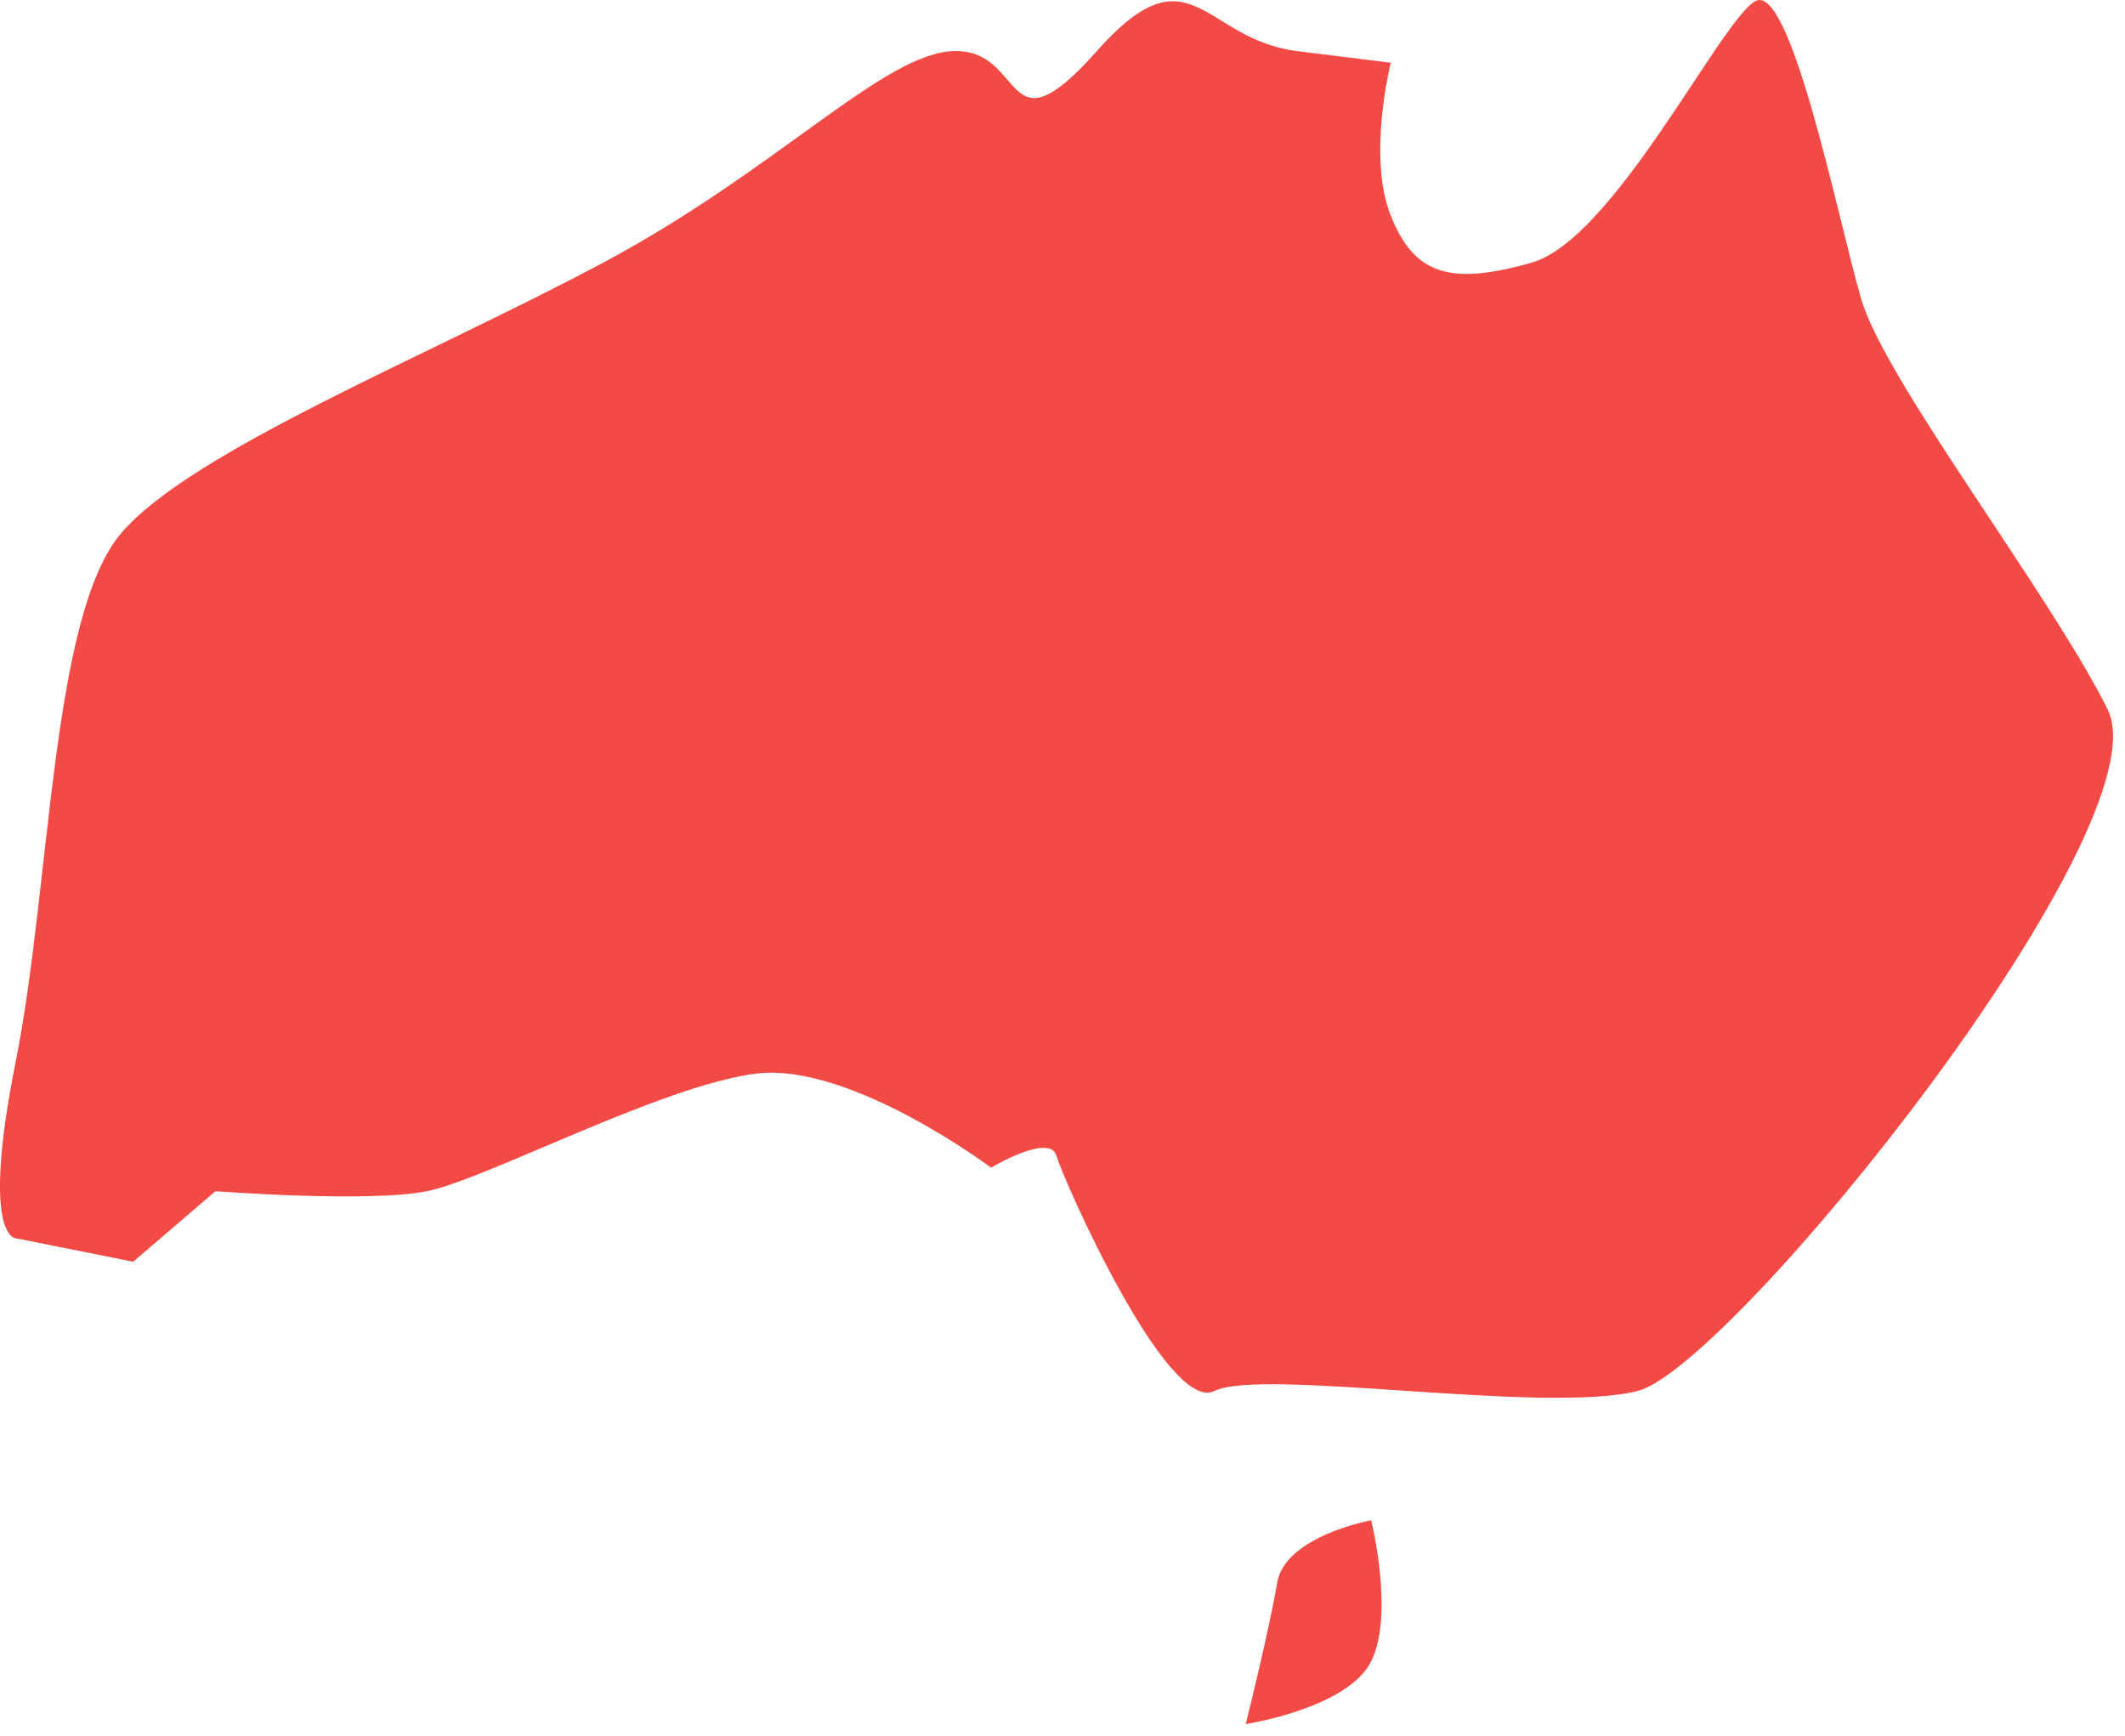 <?xml-stylesheet type="text/css" href="../css.css" ?>
<svg id="australia_svg" width="142" height="116" viewBox="0 0 142 116" fill="none" xmlns="http://www.w3.org/2000/svg">
<path d="M1.046 82.727C1.046 82.727 -1.308 82.727 1.046 70.948C3.401 59.166 3.401 41.103 8.113 35.605C12.825 30.11 28.533 23.826 40.312 17.546C52.094 11.262 59.161 3.409 63.873 3.409C68.585 3.409 67.013 10.476 73.297 3.409C79.581 -3.661 80.364 2.623 86.648 3.409L92.932 4.192C92.932 4.192 91.36 10.476 92.932 14.402C94.5 18.328 96.858 19.114 102.353 17.546C107.851 15.974 114.921 1.473 117.275 0.087C119.633 -1.303 122.773 14.402 124.345 19.9C125.913 25.398 136.91 39.535 140.836 47.387C144.762 55.24 115.703 91.365 109.423 92.937C103.138 94.505 84.29 91.365 81.15 92.937C78.009 94.505 71.041 78.8 70.599 77.228C70.157 75.66 66.227 78.014 66.227 78.014C66.227 78.014 56.806 70.948 50.522 71.73C44.238 72.516 32.46 78.8 28.533 79.586C24.607 80.372 14.397 79.586 14.397 79.586L8.899 84.299L1.046 82.727Z" fill="#F44A45"/>
<path d="M83.246 115.188C83.246 115.188 84.818 108.904 85.341 105.764C85.864 102.623 91.625 101.574 91.625 101.574C91.625 101.574 93.194 107.858 91.625 110.999C90.053 114.142 83.246 115.188 83.246 115.188Z" fill="#F44A45"/>
</svg>
